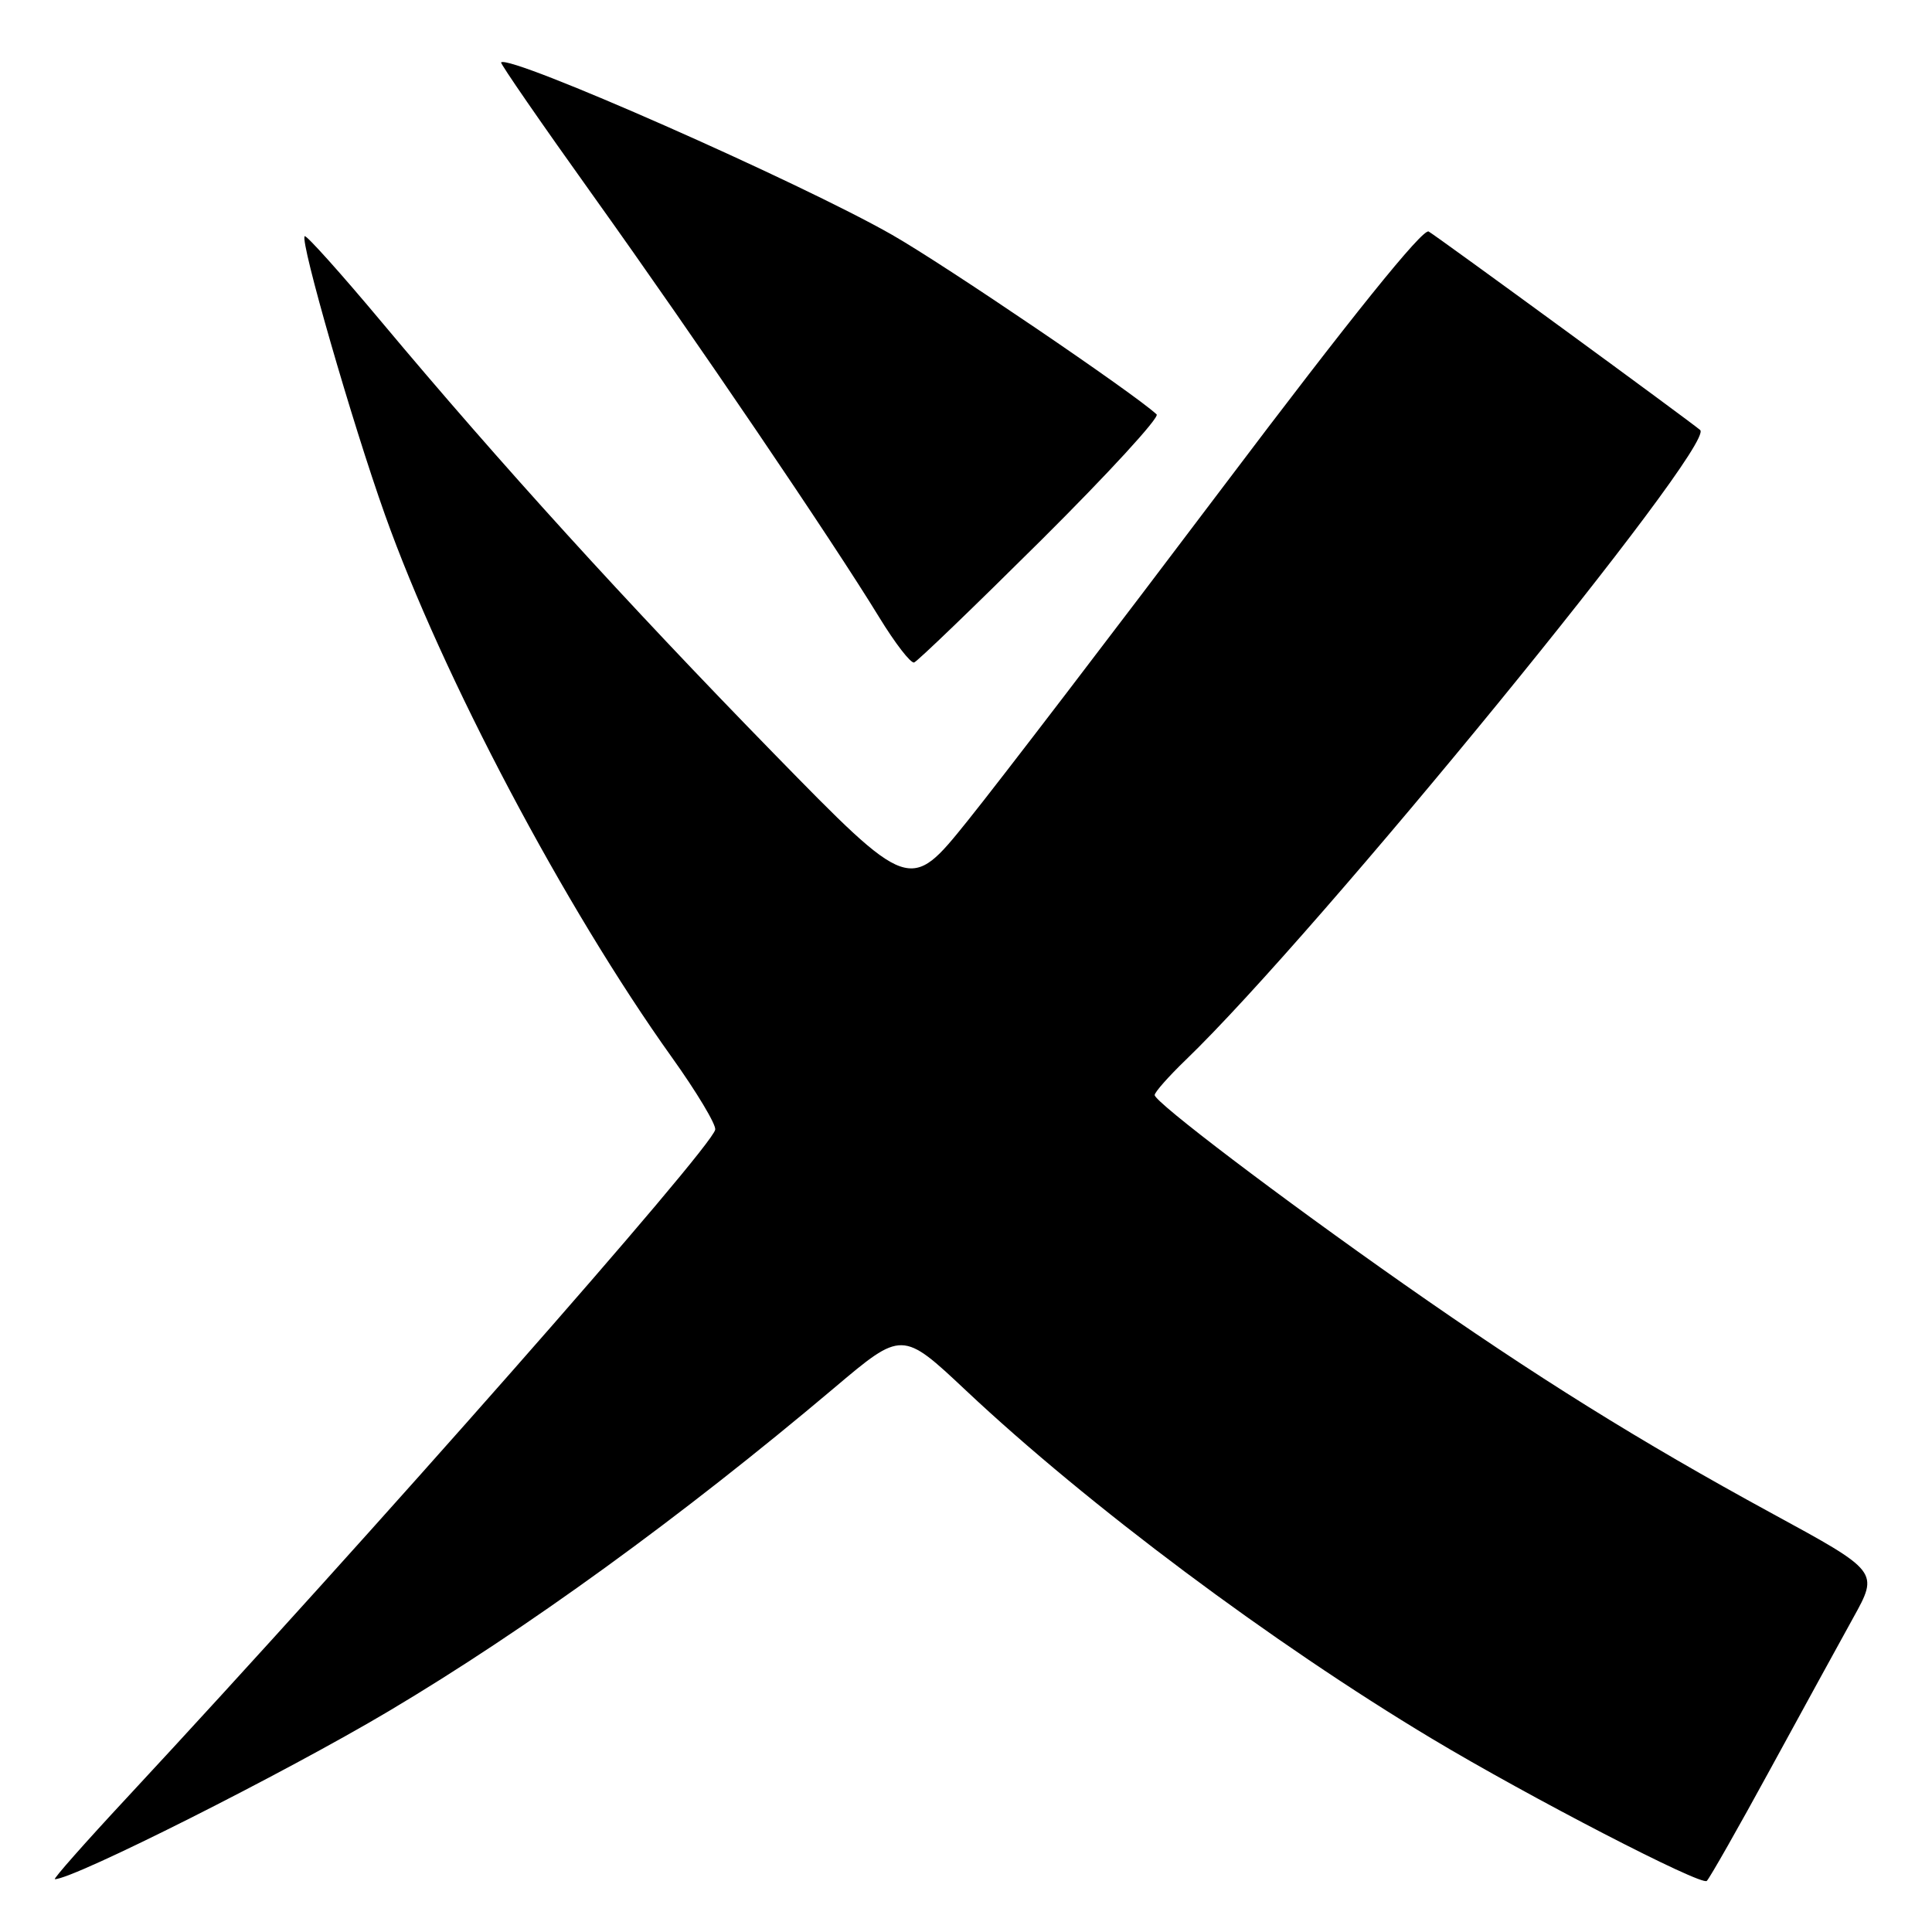 <?xml version="1.0" encoding="UTF-8" standalone="no"?>
<!DOCTYPE svg PUBLIC "-//W3C//DTD SVG 1.1//EN" "http://www.w3.org/Graphics/SVG/1.1/DTD/svg11.dtd" >
<svg xmlns="http://www.w3.org/2000/svg" xmlns:xlink="http://www.w3.org/1999/xlink" version="1.1" viewBox="0 0 256 256">
 <g >
 <path fill="currentColor"
d=" M 234.53 234.50 C 238.73 226.80 243.70 217.74 245.56 214.37 C 248.96 208.24 248.96 208.24 234.73 200.50 C 217.24 190.97 203.62 182.49 186.00 170.14 C 169.67 158.69 153.00 146.04 153.00 145.10 C 153.00 144.72 154.85 142.63 157.11 140.45 C 174.49 123.72 227.45 58.88 225.28 56.98 C 224.10 55.94 190.68 31.50 189.31 30.68 C 188.54 30.21 179.02 42.03 161.98 64.62 C 147.60 83.68 132.40 103.56 128.19 108.79 C 120.55 118.29 120.55 118.29 102.48 99.79 C 82.99 79.83 66.24 61.40 50.60 42.71 C 45.18 36.23 40.57 31.09 40.37 31.30 C 39.73 31.94 46.67 56.04 51.01 68.21 C 58.63 89.62 74.83 120.24 89.01 140.08 C 92.32 144.71 94.91 149.03 94.77 149.69 C 94.19 152.27 49.16 203.40 16.81 238.21 C 11.29 244.14 7.00 249.00 7.27 249.00 C 9.77 249.00 37.73 234.93 51.52 226.73 C 69.74 215.90 90.34 200.95 110.52 183.92 C 119.54 176.30 119.54 176.30 128.02 184.27 C 144.19 199.47 168.57 217.69 189.73 230.38 C 202.61 238.11 225.47 249.93 226.16 249.23 C 226.56 248.83 230.33 242.20 234.53 234.50 Z  M 137.98 71.56 C 146.80 62.79 153.68 55.30 153.26 54.91 C 150.29 52.14 125.33 35.19 118.23 31.13 C 106.03 24.16 67.51 7.16 66.40 8.27 C 66.26 8.41 71.77 16.39 78.65 26.01 C 92.11 44.84 110.28 71.62 116.49 81.78 C 118.60 85.23 120.68 87.93 121.13 87.78 C 121.57 87.63 129.15 80.33 137.98 71.56 Z "/>
</g>
</svg>